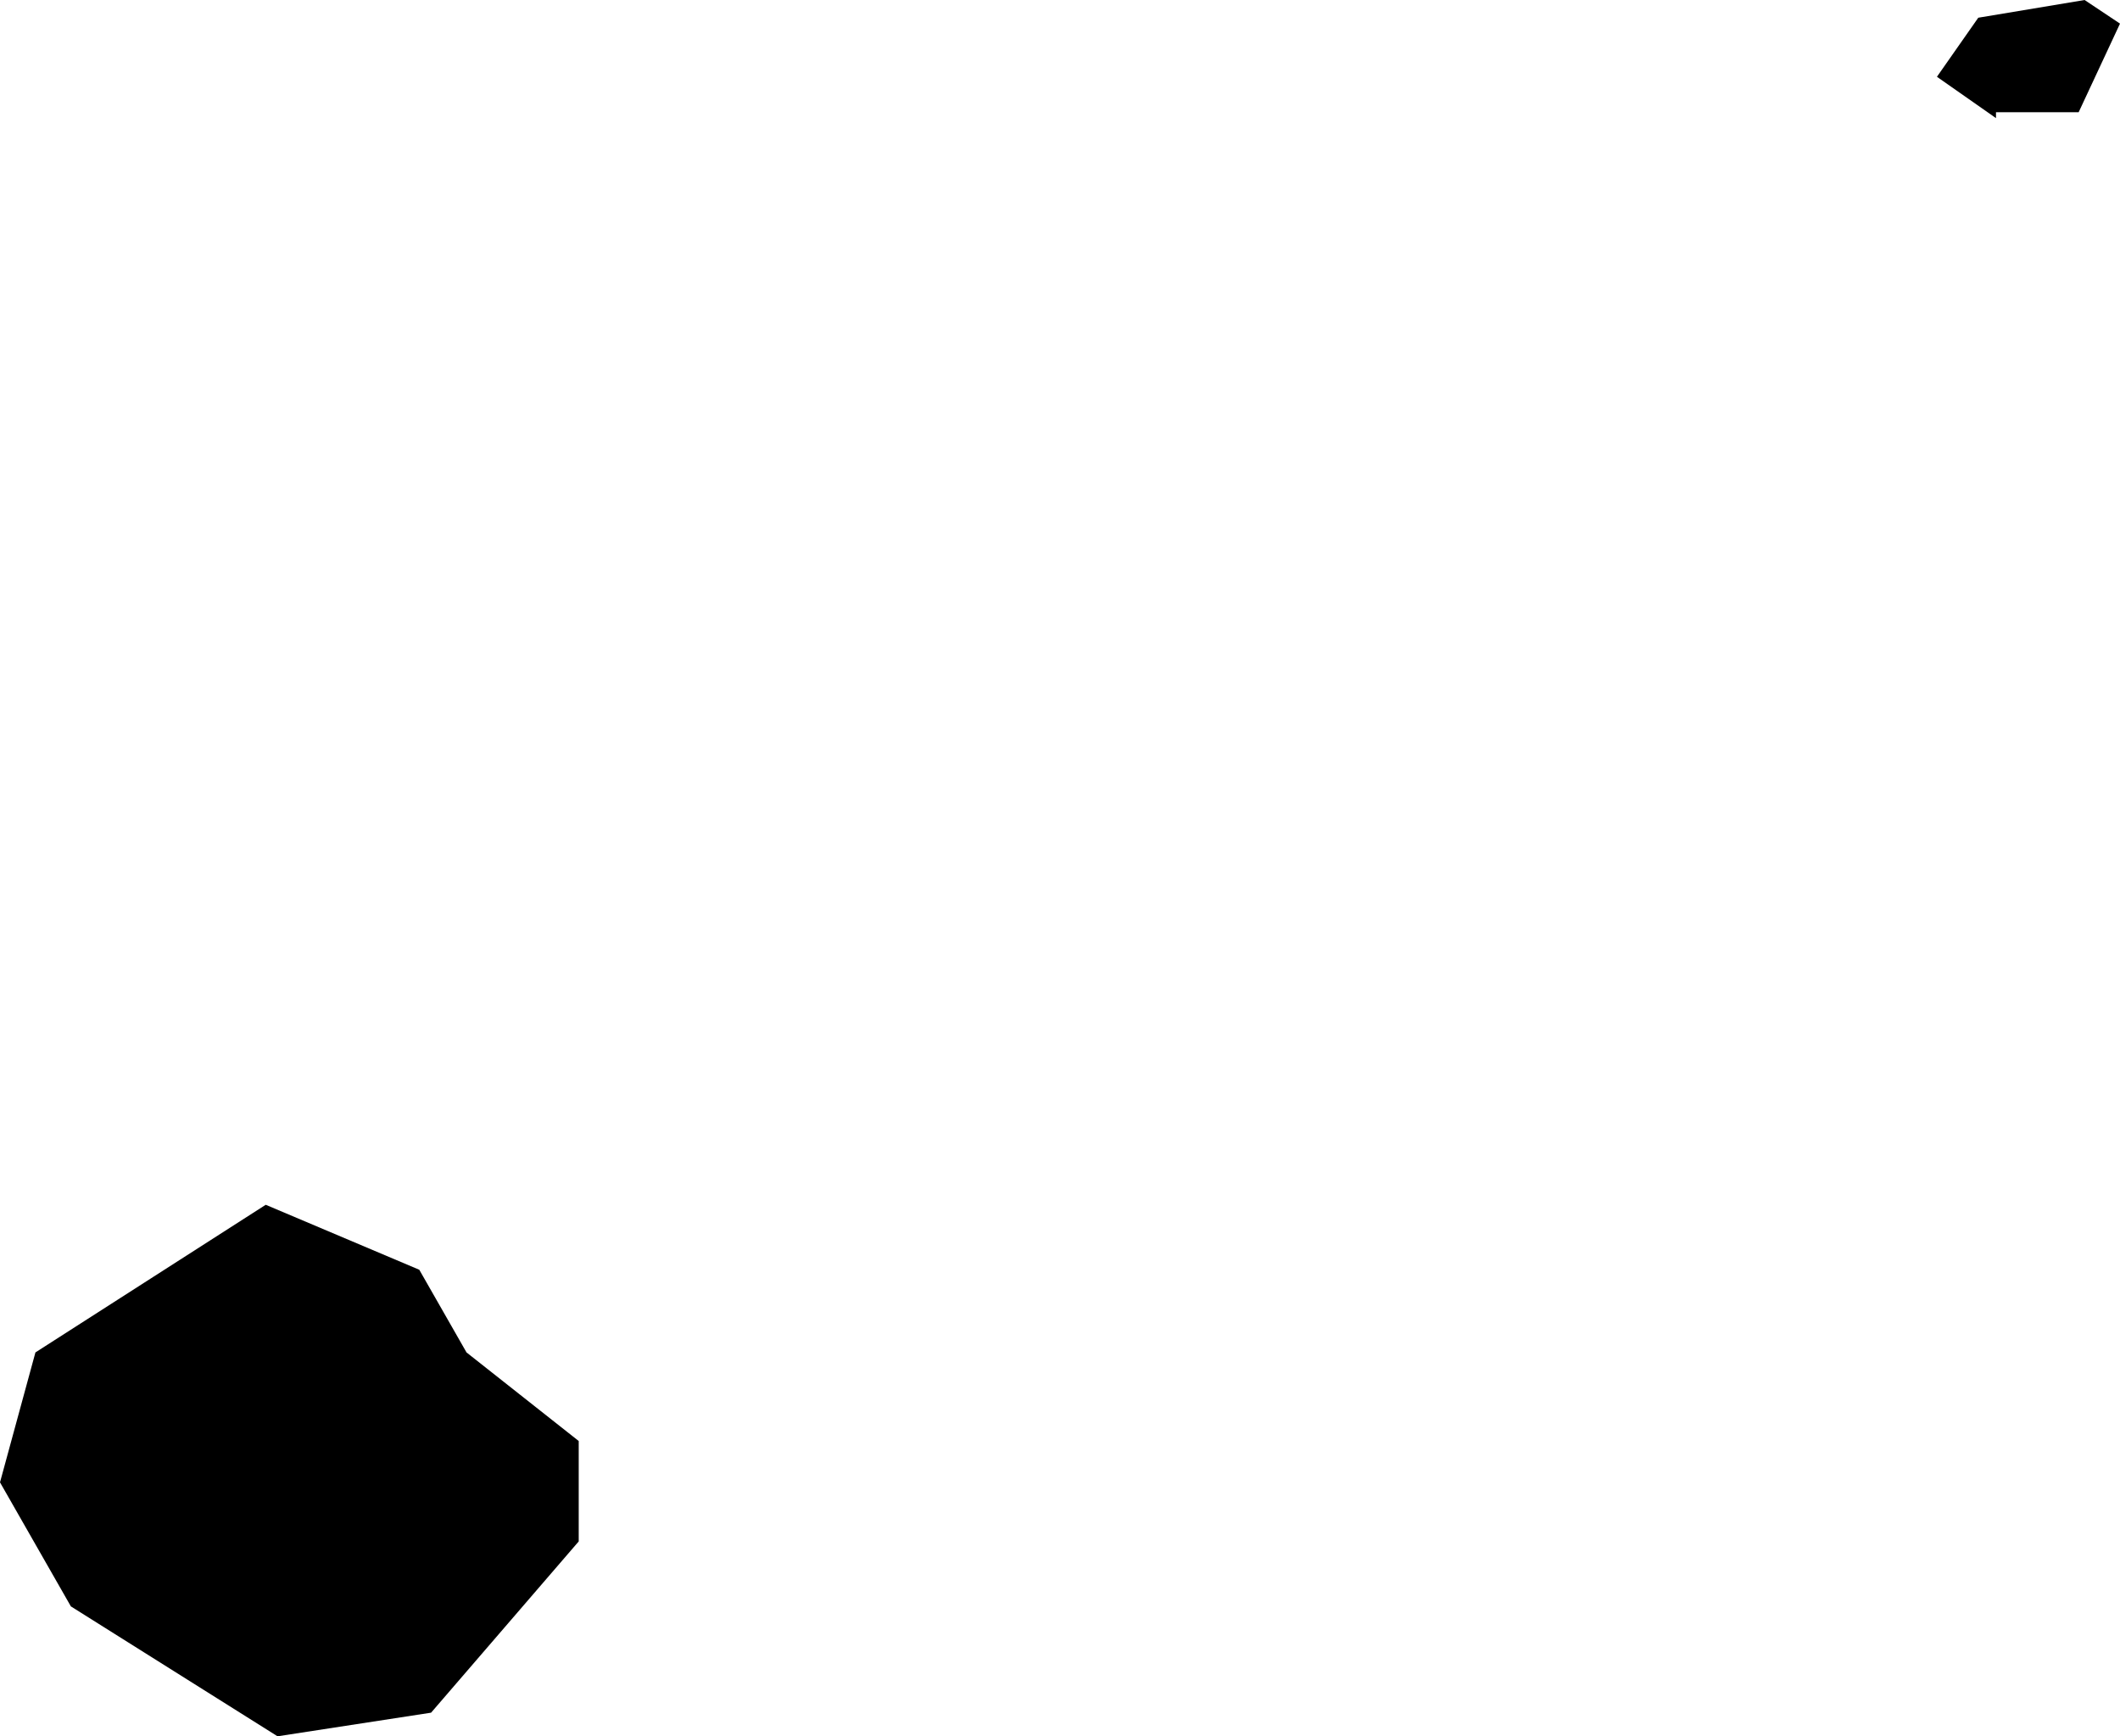 <svg xmlns="http://www.w3.org/2000/svg" viewBox="816.770 493.394 0.359 0.294">
  <path d="M816.77,493.645l0.006,-0.022l0.039,-0.025l0.026,0.011l0.008,0.014l0.019,0.015v0.017l-0.025,0.029 l-0.026,0.004l-0.035,-0.022l-0.012,-0.021Z M817.108,493.413h0.014l0.007,-0.015 l-0.006,-0.004l-0.018,0.003l-0.007,0.01l0.01,0.007Z "/>
</svg>
